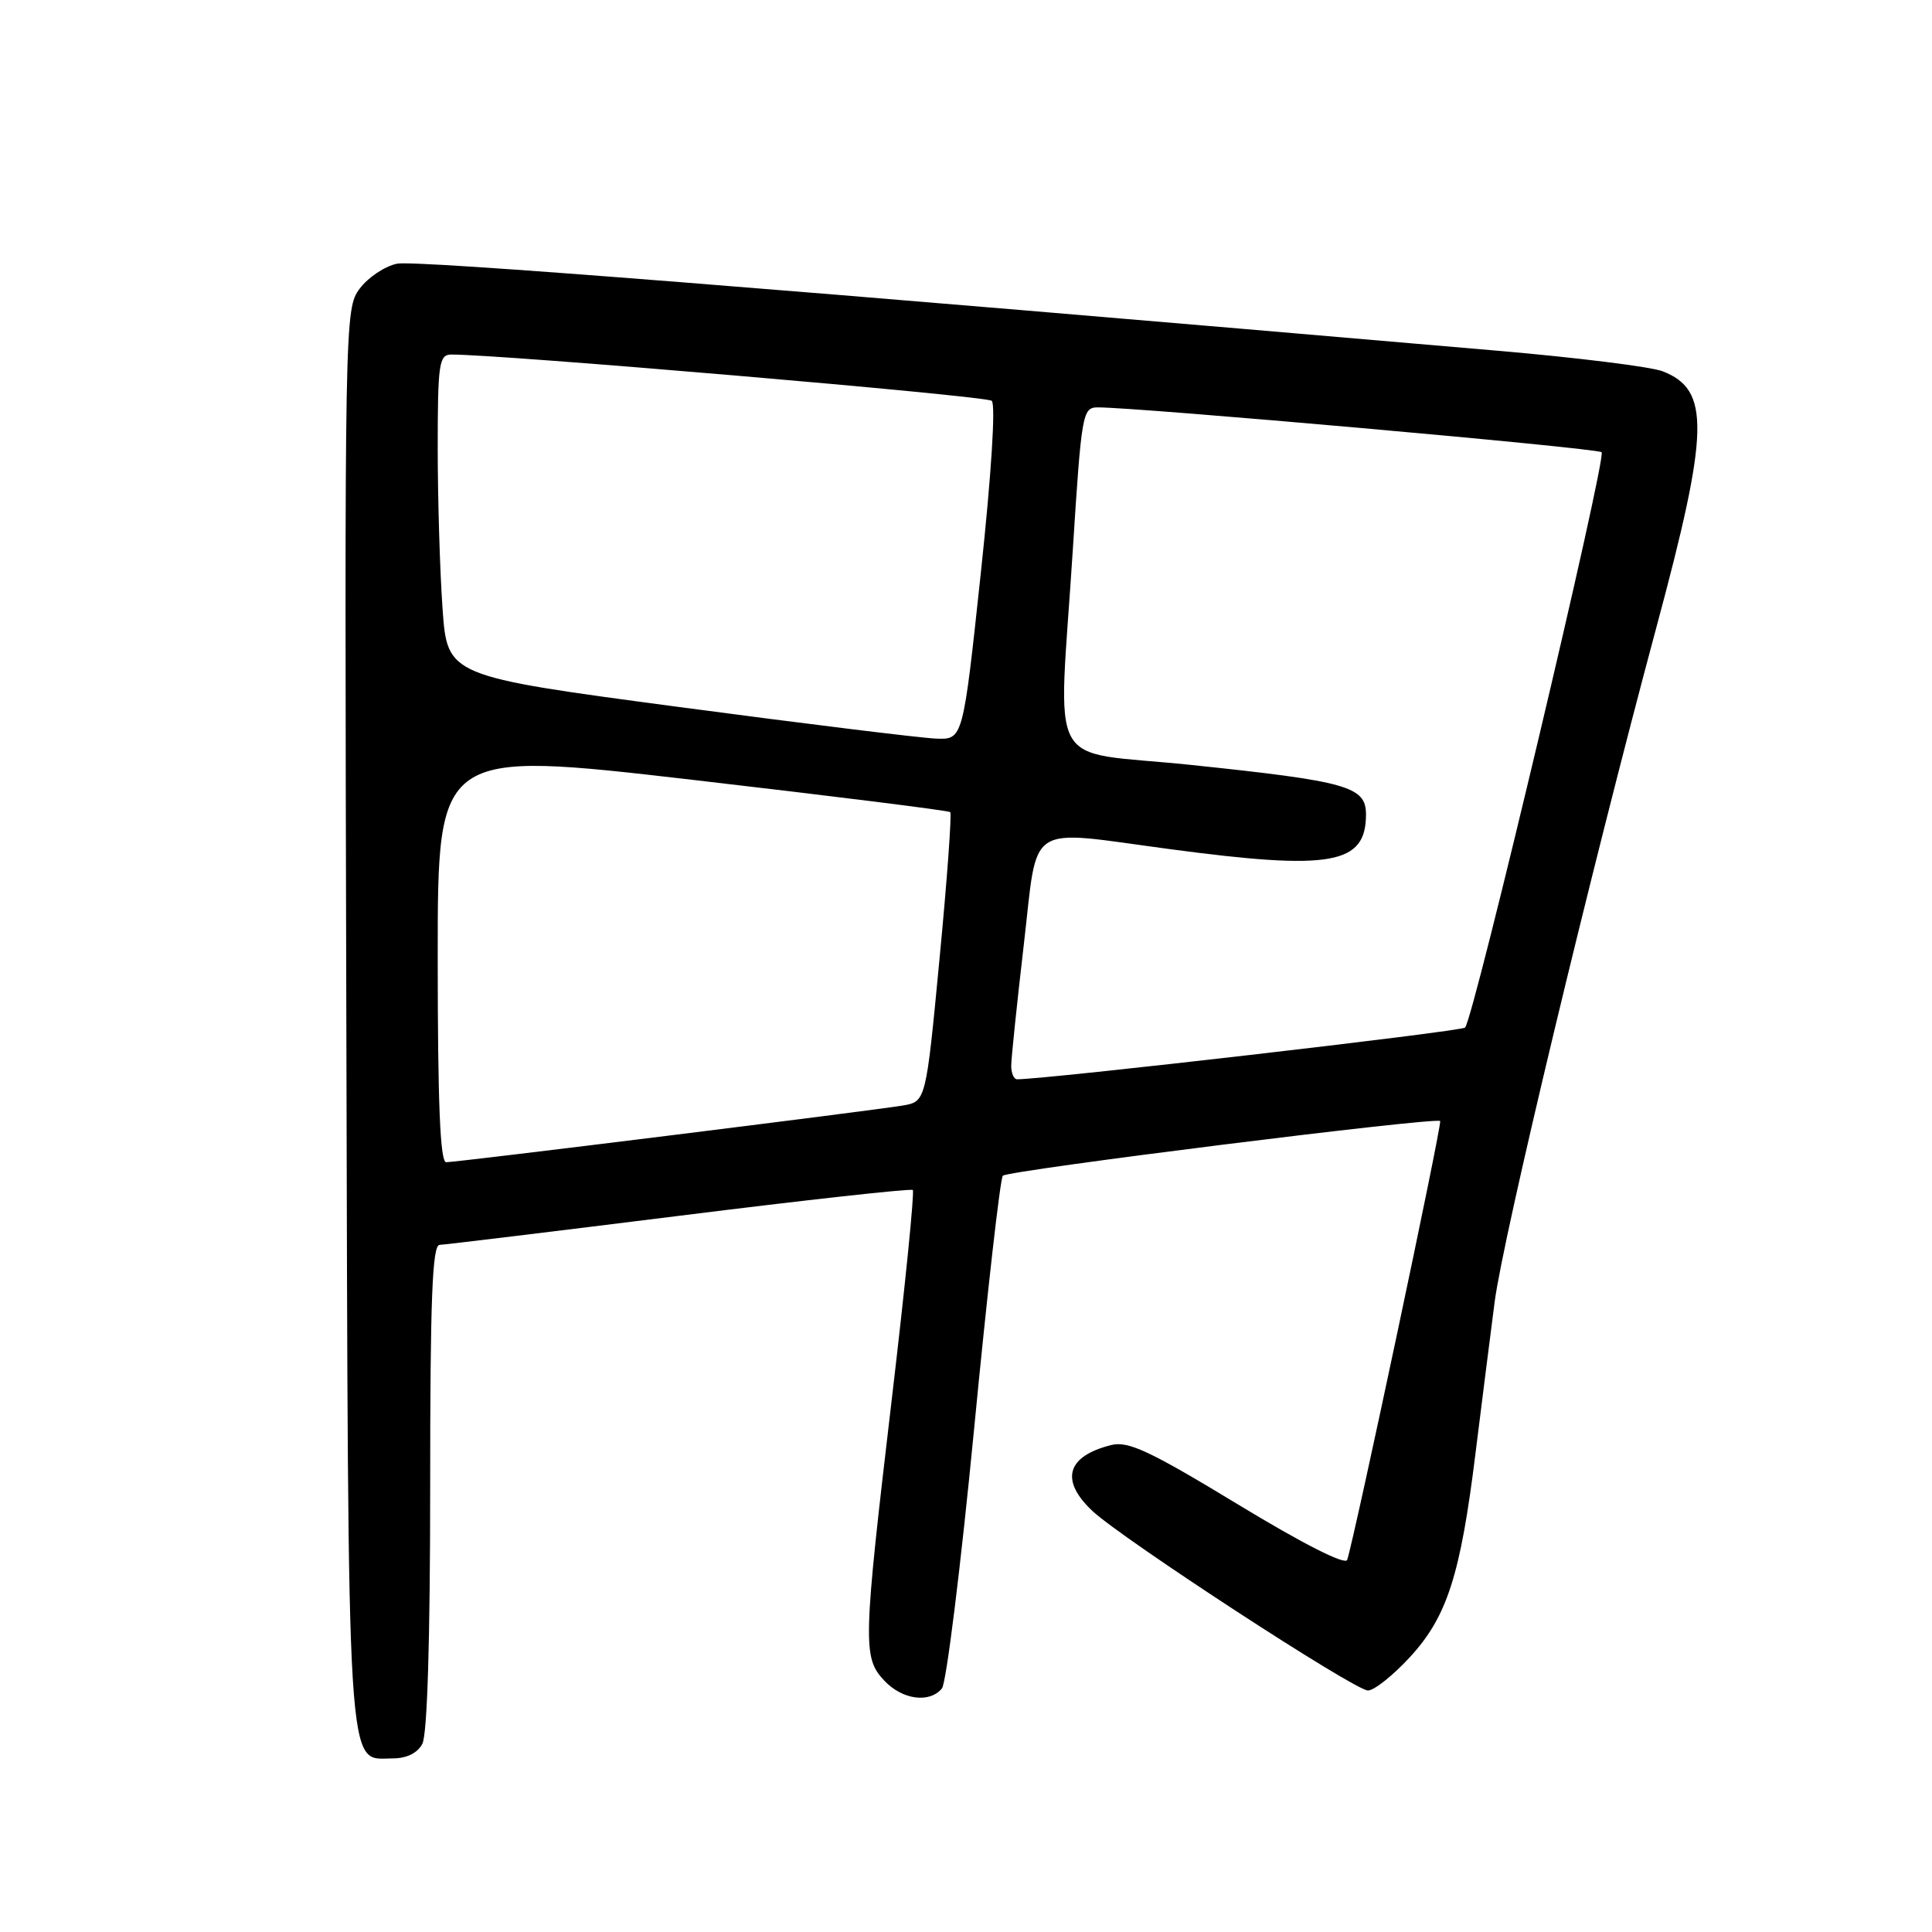 <?xml version="1.0" encoding="UTF-8" standalone="no"?>
<!DOCTYPE svg PUBLIC "-//W3C//DTD SVG 1.1//EN" "http://www.w3.org/Graphics/SVG/1.1/DTD/svg11.dtd" >
<svg xmlns="http://www.w3.org/2000/svg" xmlns:xlink="http://www.w3.org/1999/xlink" version="1.1" viewBox="0 0 256 256">
 <g >
 <path fill="currentColor"
d=" M 55.96 231.07 C 56.62 229.85 57.00 217.26 57.00 197.07 C 57.00 172.10 57.28 164.99 58.25 164.95 C 58.94 164.93 73.22 163.19 90.00 161.10 C 106.78 159.00 120.70 157.46 120.95 157.68 C 121.19 157.89 119.95 170.31 118.18 185.28 C 114.34 217.83 114.30 219.62 117.17 222.69 C 119.56 225.23 123.16 225.72 124.81 223.73 C 125.39 223.03 127.30 207.61 129.06 189.48 C 130.81 171.34 132.53 156.18 132.88 155.79 C 133.51 155.09 190.20 147.99 190.83 148.54 C 191.13 148.80 179.47 203.83 178.51 206.69 C 178.26 207.42 172.65 204.57 164.03 199.34 C 152.31 192.23 149.49 190.91 147.23 191.48 C 141.33 192.96 140.43 196.15 144.75 200.21 C 148.75 203.95 179.50 224.00 181.26 224.00 C 182.08 224.00 184.57 222.02 186.81 219.59 C 191.75 214.23 193.52 208.73 195.52 192.50 C 196.34 185.90 197.48 176.90 198.05 172.50 C 199.19 163.80 210.72 115.69 219.50 83.05 C 226.51 57.00 226.63 51.65 220.29 49.19 C 218.75 48.60 208.95 47.38 198.50 46.48 C 102.79 38.21 55.08 34.44 52.61 34.94 C 51.00 35.27 48.77 36.76 47.66 38.25 C 45.67 40.92 45.65 42.02 45.89 134.73 C 46.16 237.61 45.87 233.00 51.99 233.00 C 53.87 233.00 55.30 232.31 55.96 231.07 Z  M 58.00 126.72 C 58.00 99.43 58.00 99.43 91.75 103.33 C 110.31 105.48 125.68 107.40 125.91 107.61 C 126.13 107.81 125.50 116.53 124.50 126.97 C 122.69 145.97 122.69 145.97 119.60 146.49 C 115.58 147.17 60.59 154.00 59.12 154.00 C 58.32 154.00 58.00 146.16 58.00 126.72 Z  M 133.99 141.25 C 133.99 140.29 134.74 133.09 135.65 125.25 C 137.59 108.68 135.67 109.94 155.06 112.52 C 176.41 115.37 181.00 114.55 181.00 107.92 C 181.00 104.21 178.59 103.53 157.75 101.35 C 138.26 99.32 140.24 102.95 142.16 72.75 C 143.30 54.83 143.44 54.00 145.43 53.98 C 150.59 53.95 211.58 59.36 212.22 59.92 C 212.94 60.54 195.29 134.93 194.13 136.16 C 193.65 136.67 138.35 143.05 134.75 143.01 C 134.34 143.00 134.00 142.21 133.99 141.25 Z  M 89.89 93.67 C 59.27 89.59 59.27 89.59 58.64 80.64 C 58.29 75.72 58.00 66.14 58.00 59.35 C 58.00 48.26 58.18 47.00 59.75 46.98 C 65.82 46.91 130.67 52.45 131.41 53.11 C 131.95 53.59 131.36 62.87 129.96 75.96 C 127.60 98.00 127.60 98.00 124.05 97.87 C 122.10 97.80 106.72 95.91 89.89 93.67 Z "/>
</g>
</svg>